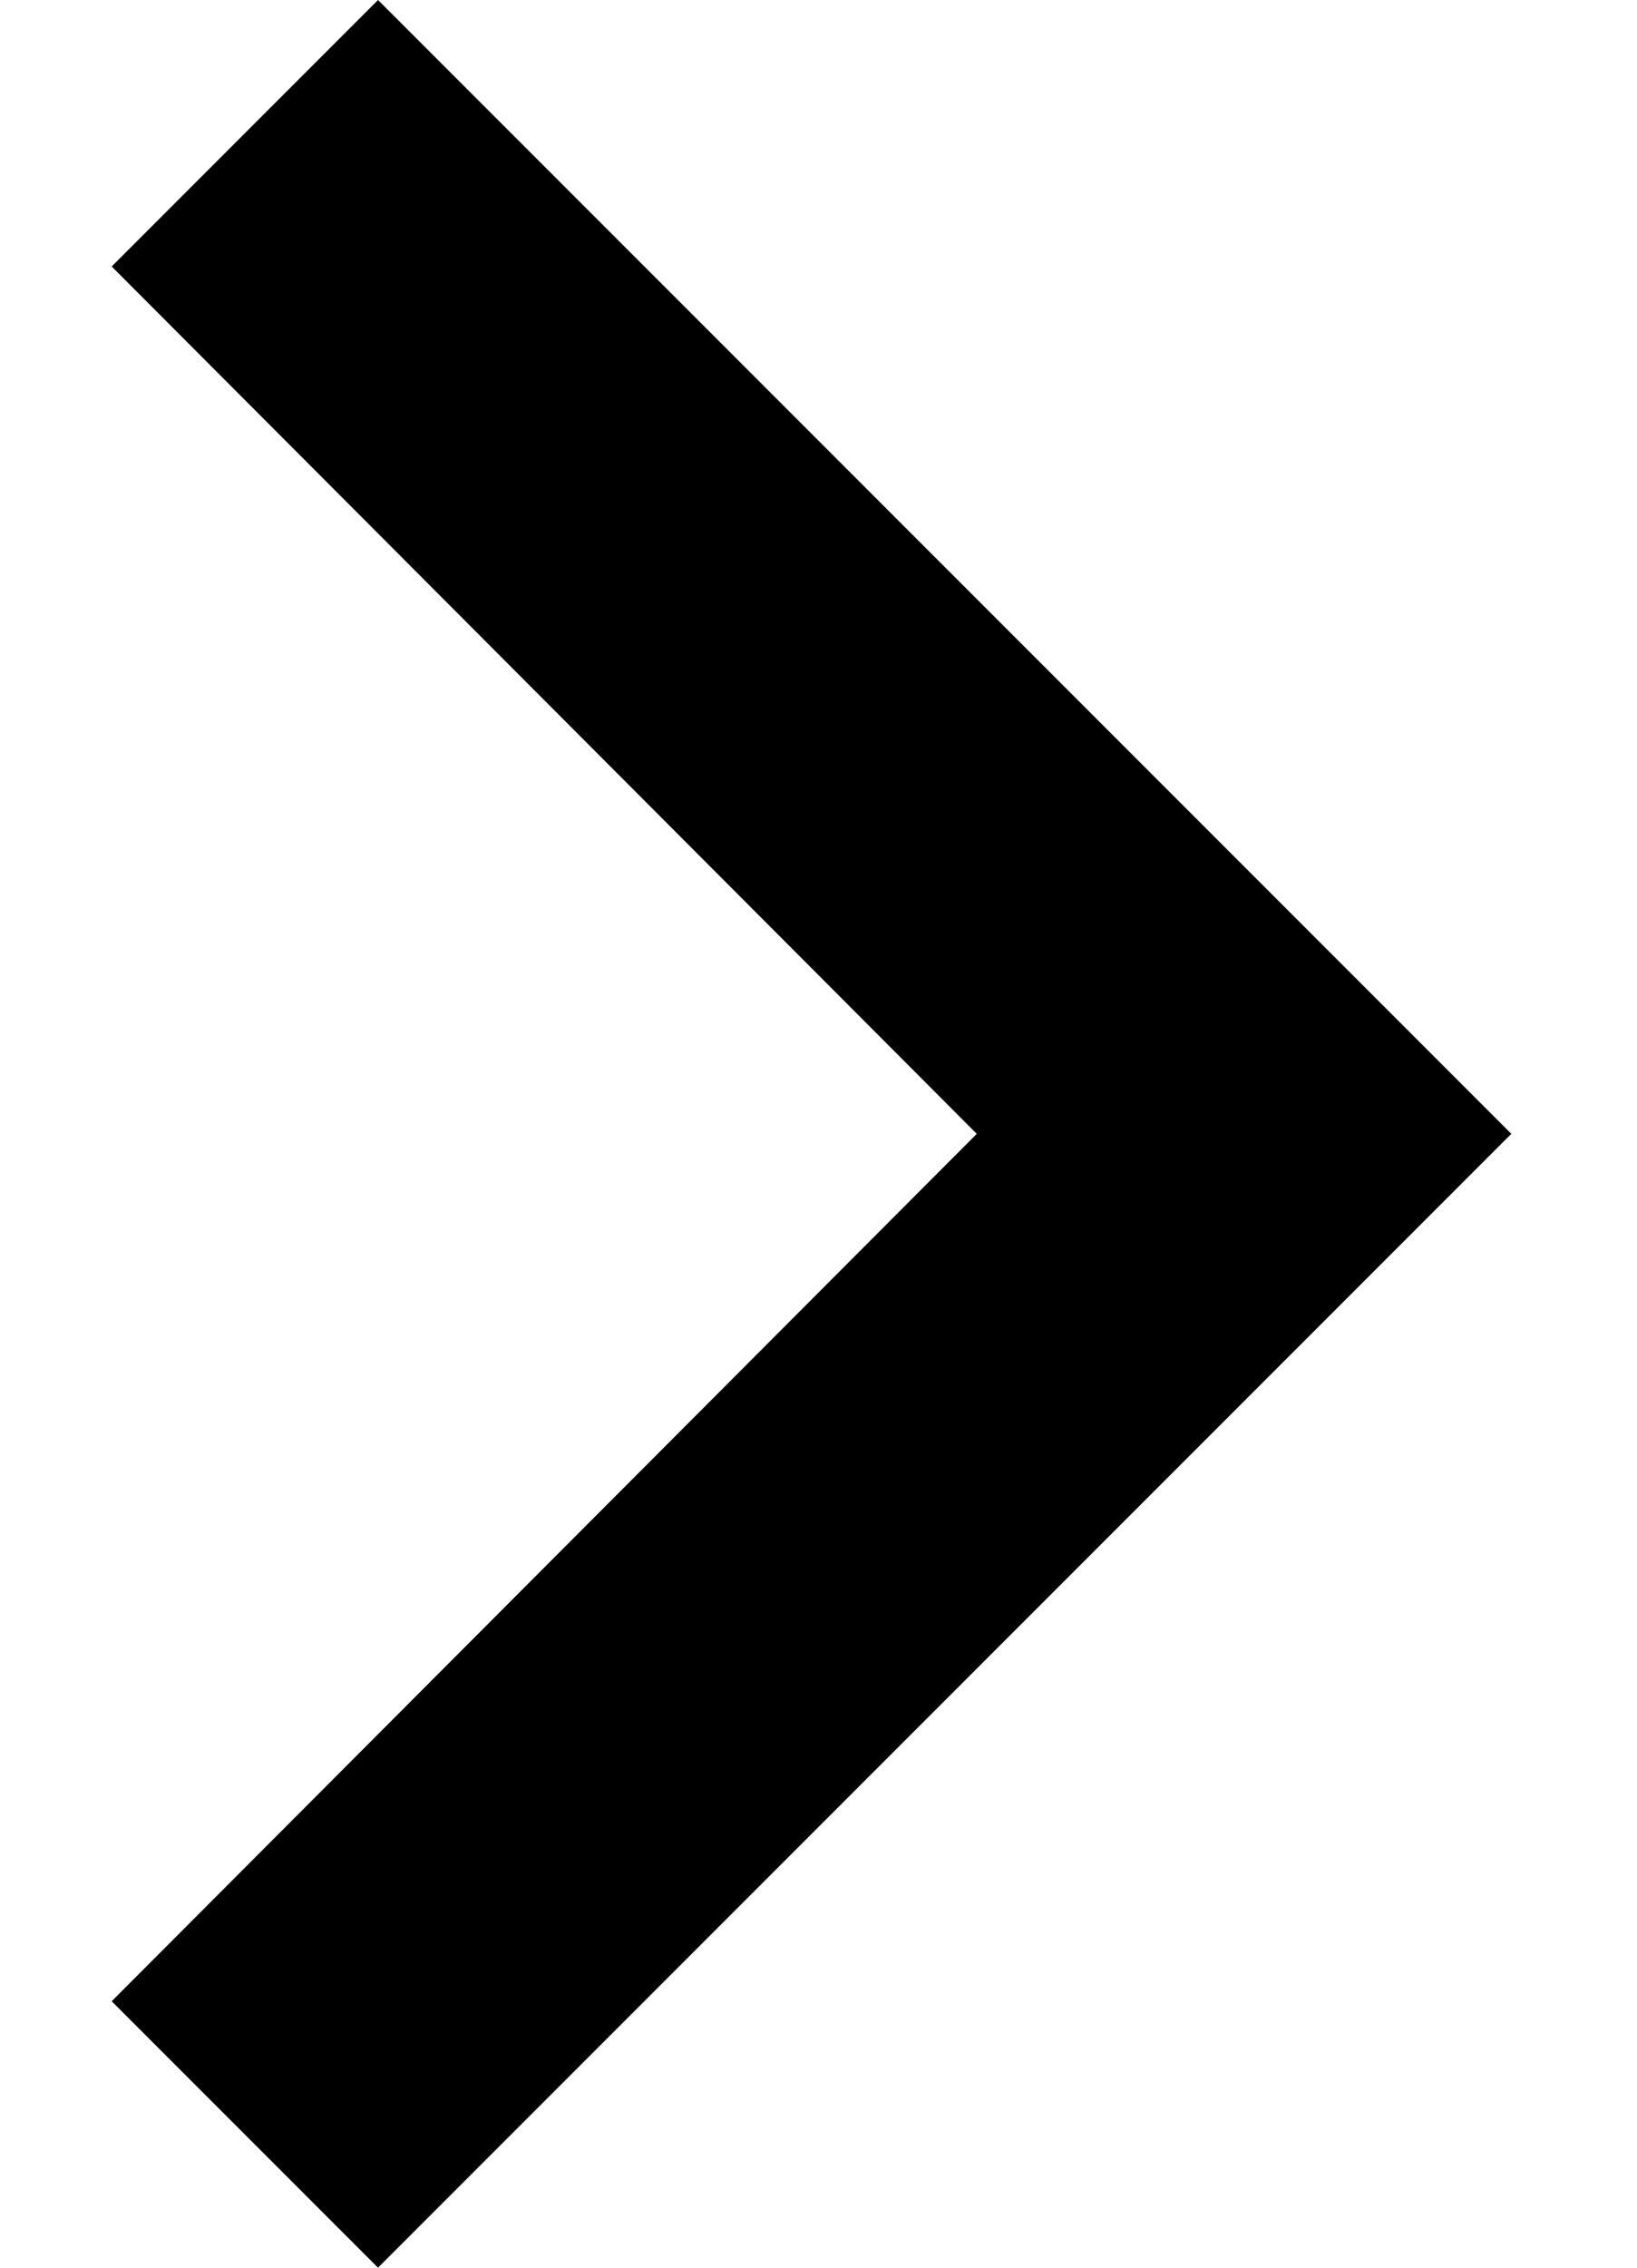 <svg width="13" height="18" viewBox="0 0 13 18" fill="none" xmlns="http://www.w3.org/2000/svg">
<path d="M0.887 15.885L7.757 9L0.887 2.115L3.002 0L12.002 9L3.002 18L0.887 15.885Z" fill="black"/>
</svg>